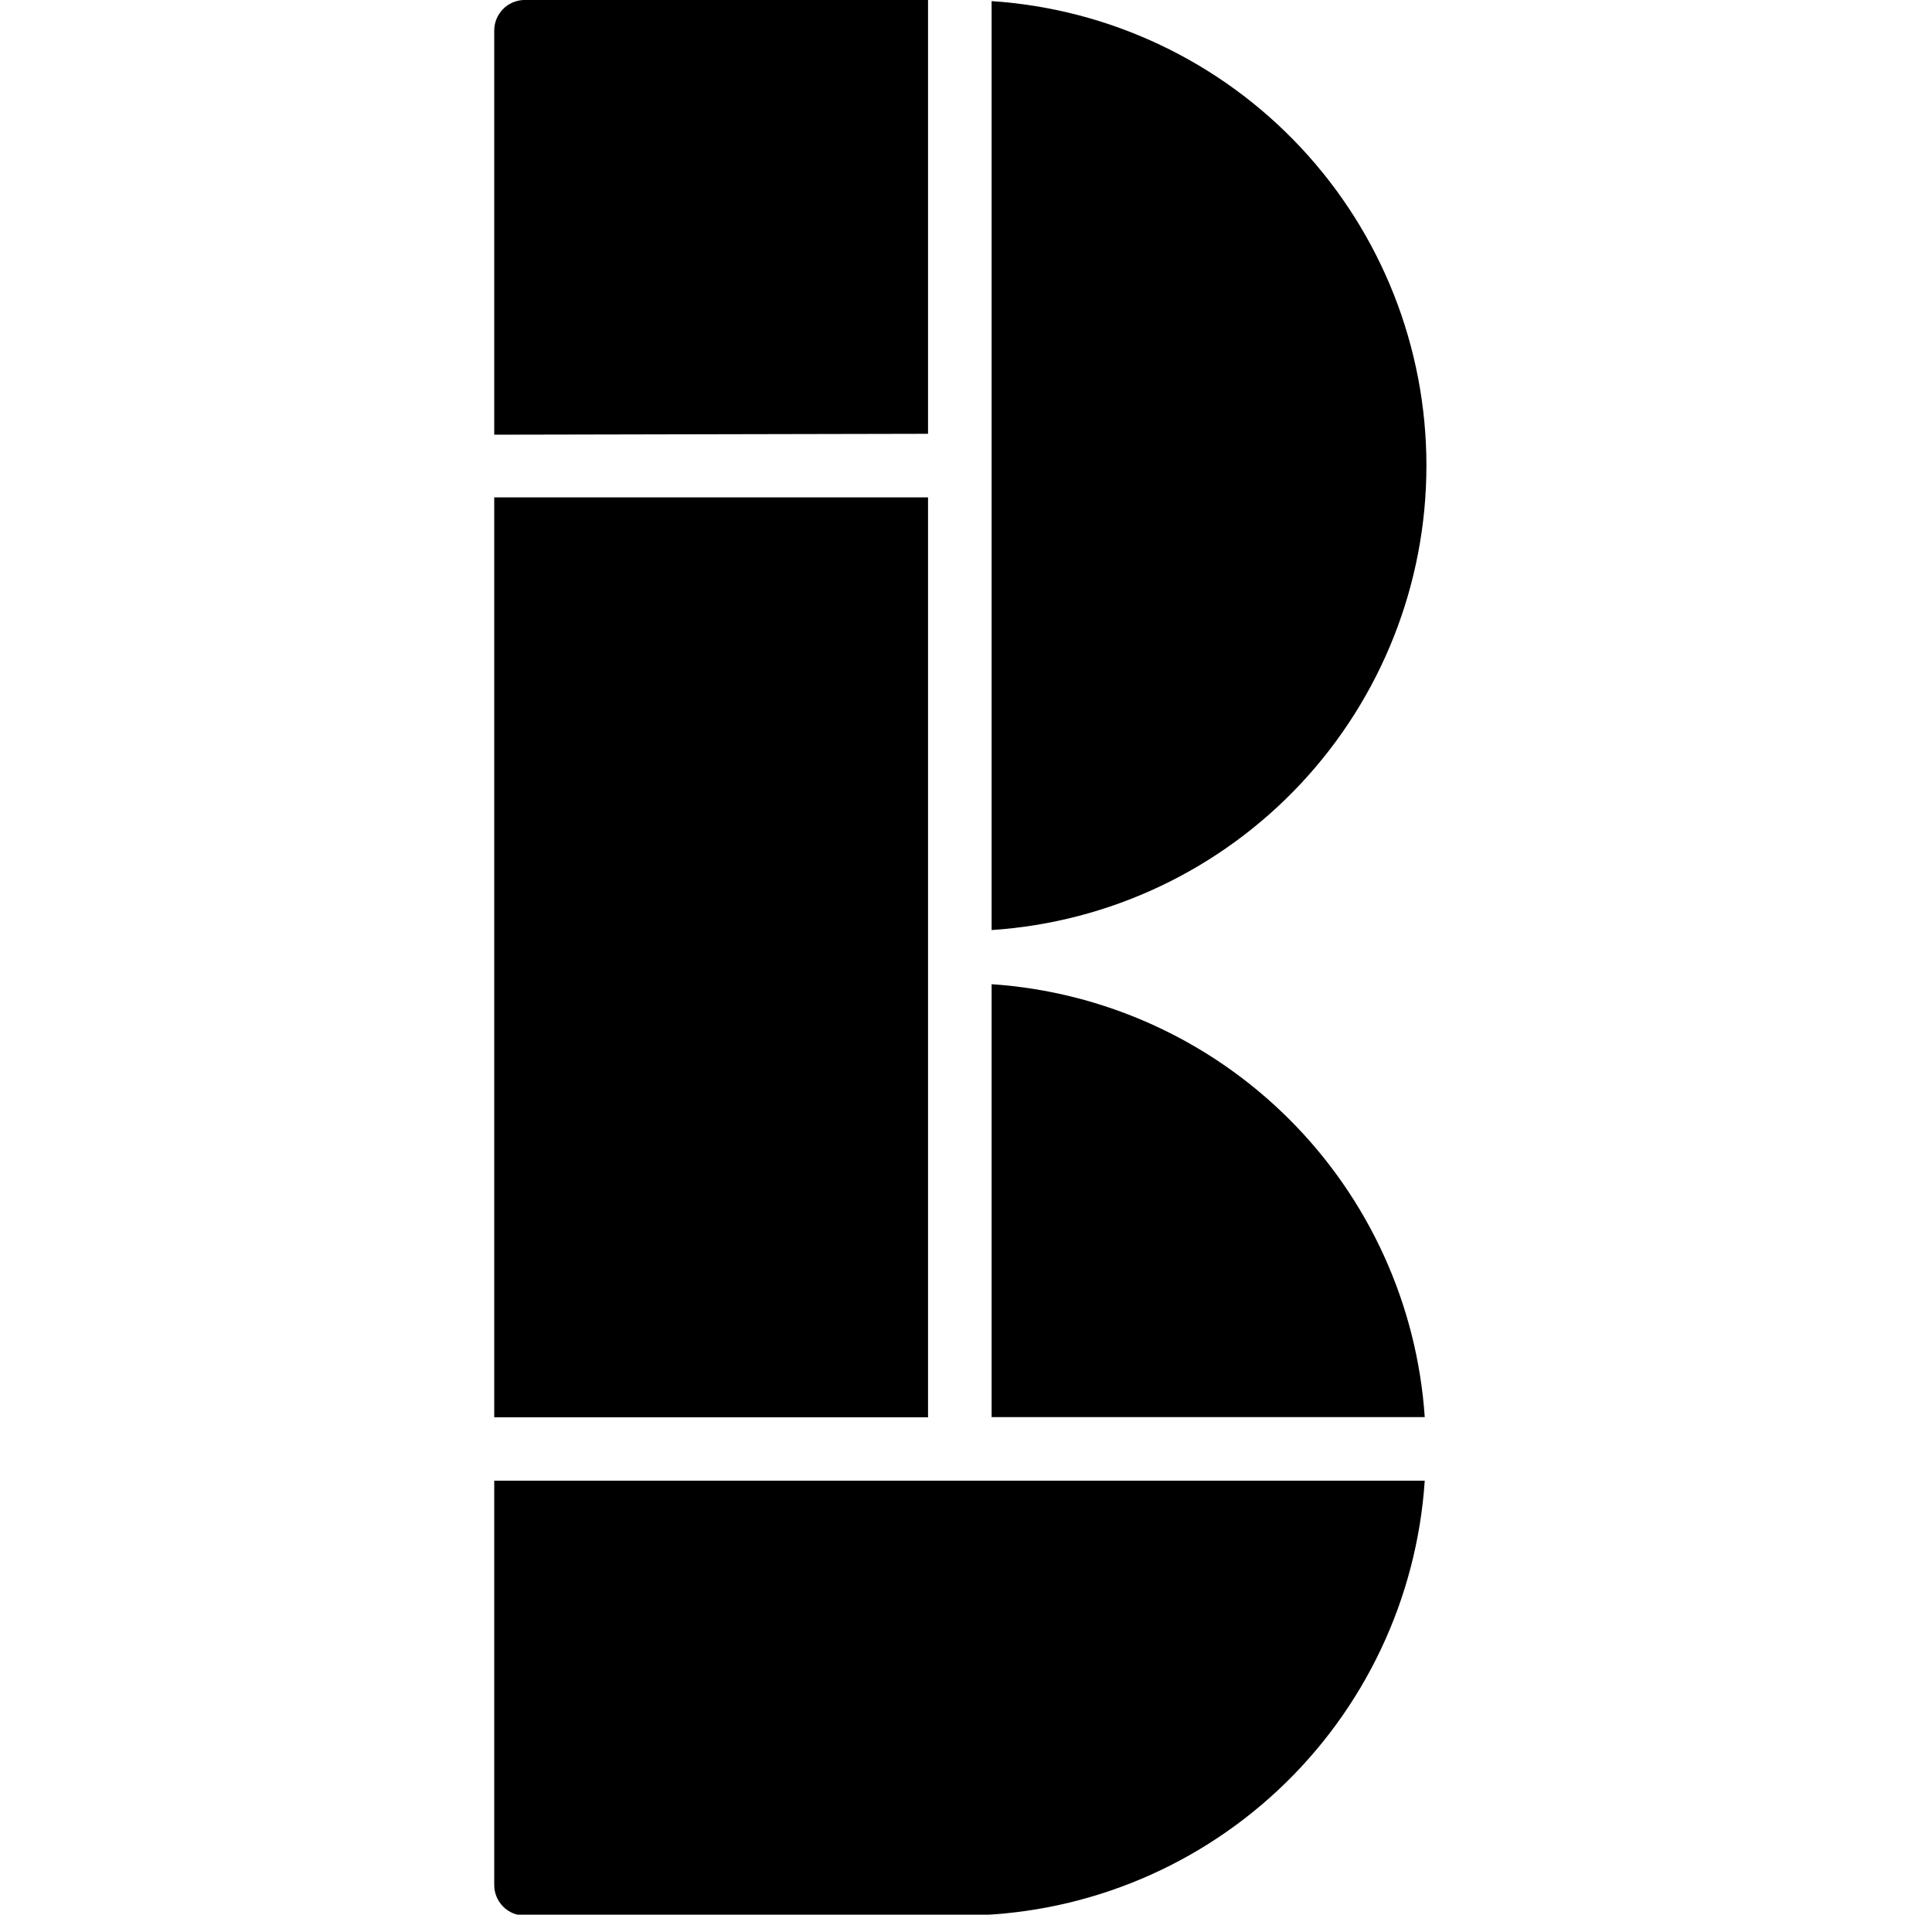 <svg width="86" height="86" viewBox="0 0 86 86" fill="none" xmlns="http://www.w3.org/2000/svg">
<g clip-path="url(#clip0_22_26)">
<g clip-path="url(#clip1_22_26)">
<path d="M44.14 41.4C49.388 41.054 54.307 38.725 57.901 34.886C61.495 31.046 63.495 25.984 63.495 20.725C63.495 15.466 61.495 10.404 57.901 6.565C54.307 2.725 49.388 0.396 44.14 0.05V41.4Z" fill="black"/>
<path d="M41.31 19.31V0H23.31C22.96 0.013 22.628 0.16 22.384 0.412C22.14 0.664 22.002 1 22 1.35V19.35L41.31 19.31Z" fill="black"/>
<path d="M44.14 43.81V63.08H63.42C63.081 58.079 60.94 53.371 57.395 49.828C53.85 46.285 49.141 44.147 44.14 43.81Z" fill="black"/>
<path d="M41.31 22.14H22V63.09H41.31V22.14Z" fill="black"/>
<path d="M44.14 65.91H22V83.91C22 84.269 22.142 84.613 22.395 84.868C22.648 85.123 22.991 85.267 23.35 85.27H42.75C48.008 85.266 53.069 83.264 56.906 79.67C60.744 76.075 63.072 71.157 63.42 65.91H44.14Z" fill="black"/>
</g>
</g>
<defs>
<clipPath id="clip0_22_26">
<rect width="85.23" height="85.23" fill="white"/>
</clipPath>
<clipPath id="clip1_22_26">
<rect width="41.47" height="85.23" fill="white" transform="translate(22)"/>
</clipPath>
</defs>
</svg>
